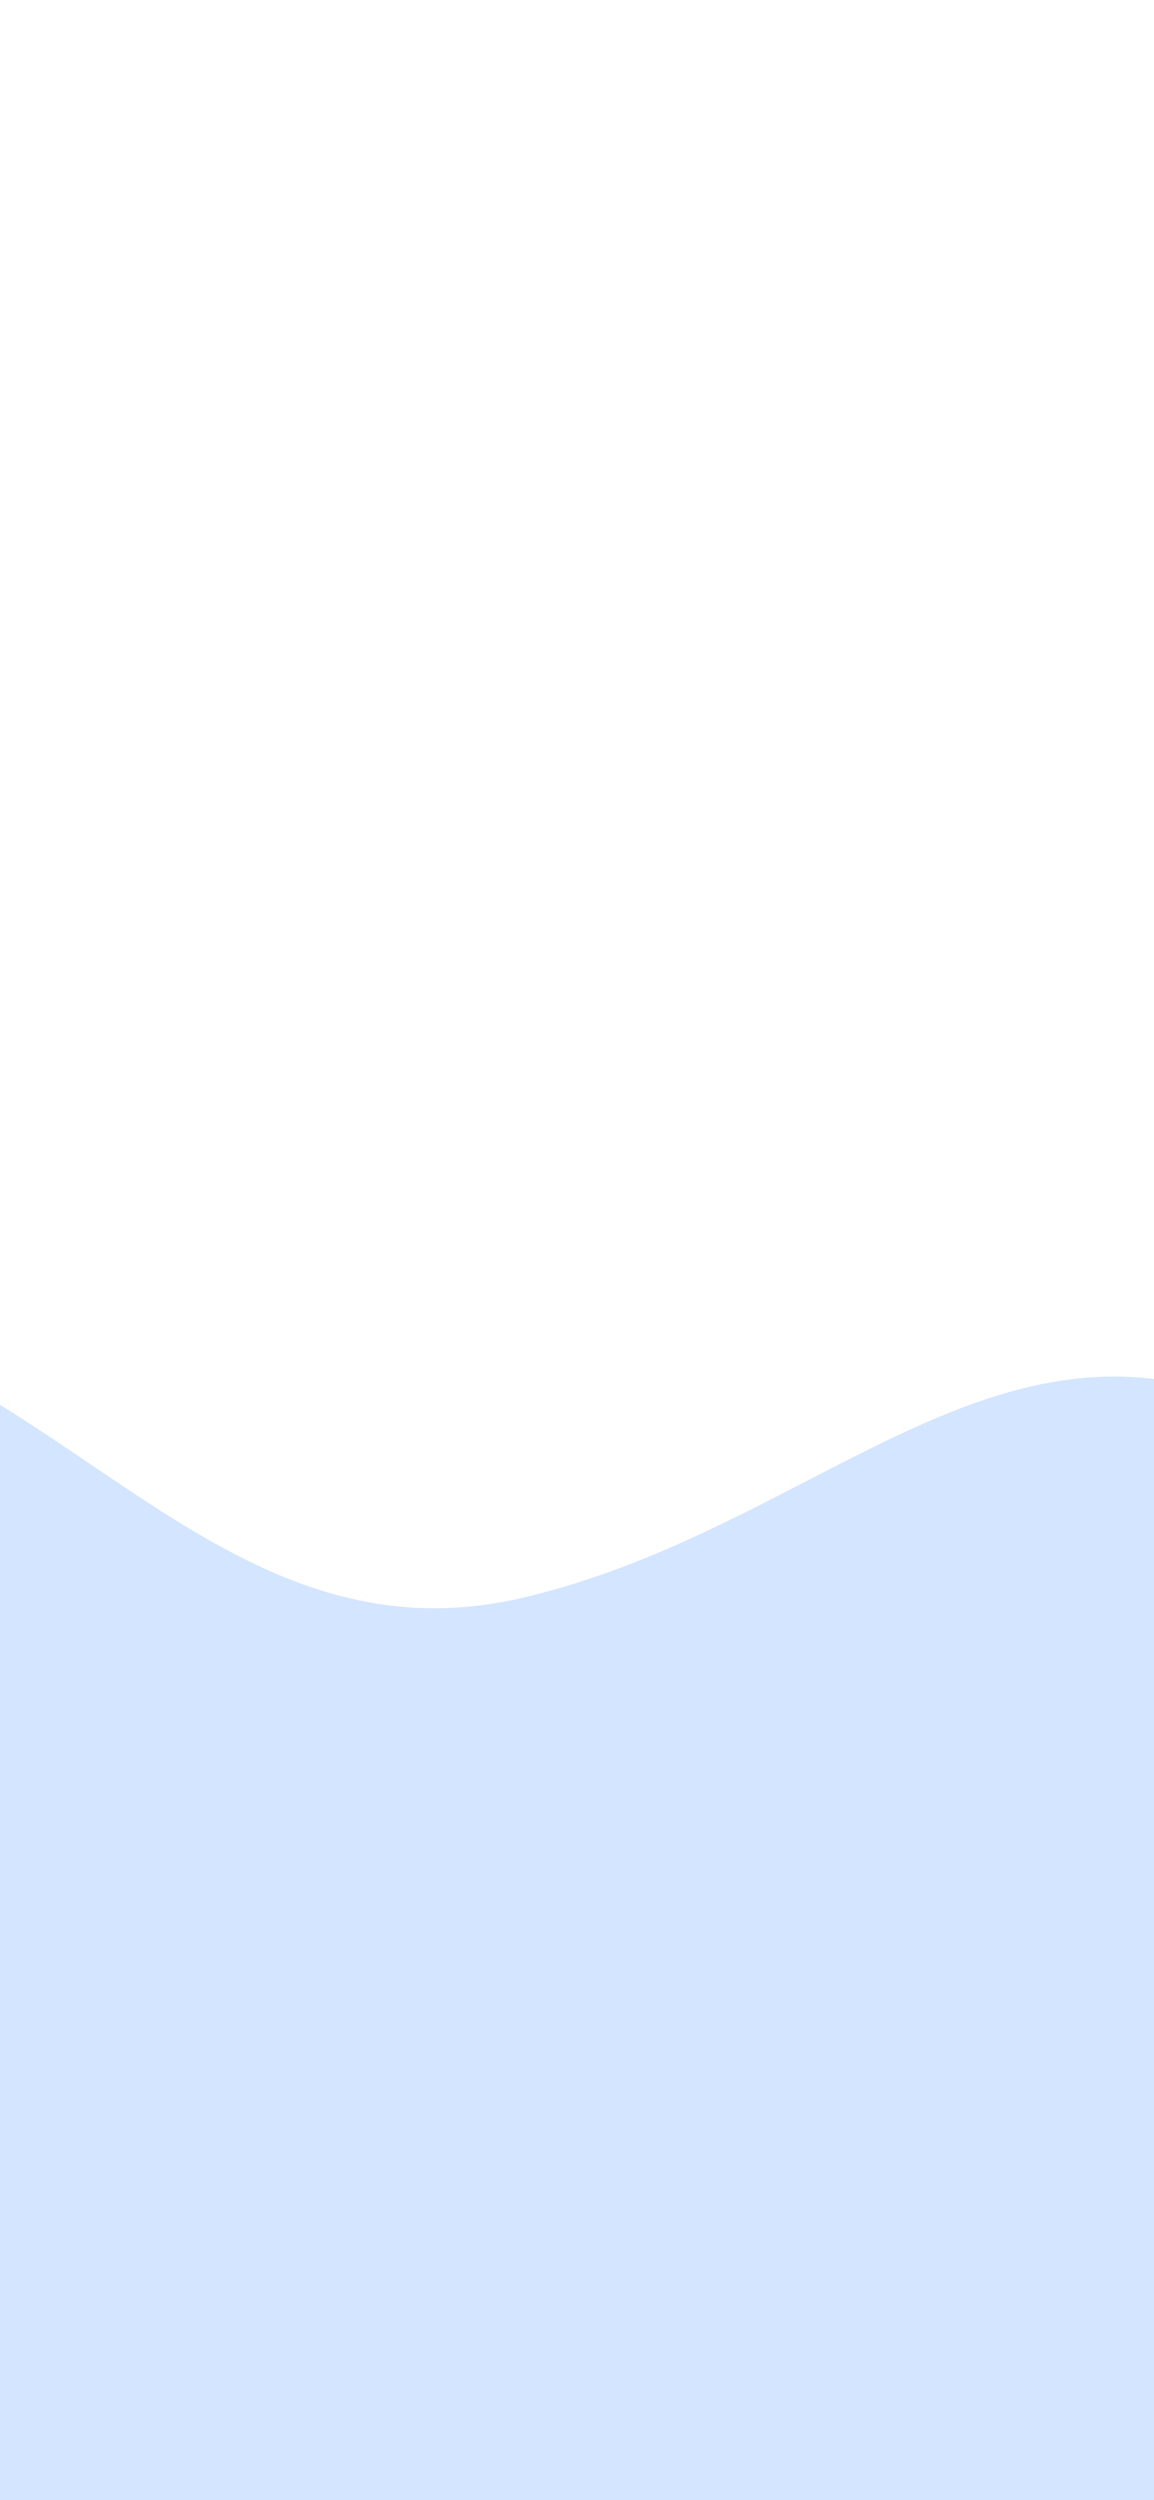 <svg width="375" height="812" viewBox="0 0 375 812" fill="none" xmlns="http://www.w3.org/2000/svg">
<rect x="0" y="0" width="375" height="812" fill="#333333" stroke="none"/>
<g clip-path="url(#clip0_160_173)">
<rect width="375" height="812" fill="white"/>
<path d="M-351.463 565.378C-671.716 873.357 -666.223 388.731 -745.921 536.864L-874 829.942H275.483C440.497 862.796 726.08 862.796 548.293 599.961C370.506 337.126 309 485.78 170.5 518.78C6 557.975 -26.583 252.949 -351.463 565.378Z" fill="#D3E5FF"/>
</g>
<defs>
<clipPath id="clip0_160_173">
<rect width="375" height="812" fill="white"/>
</clipPath>
</defs>
</svg>

